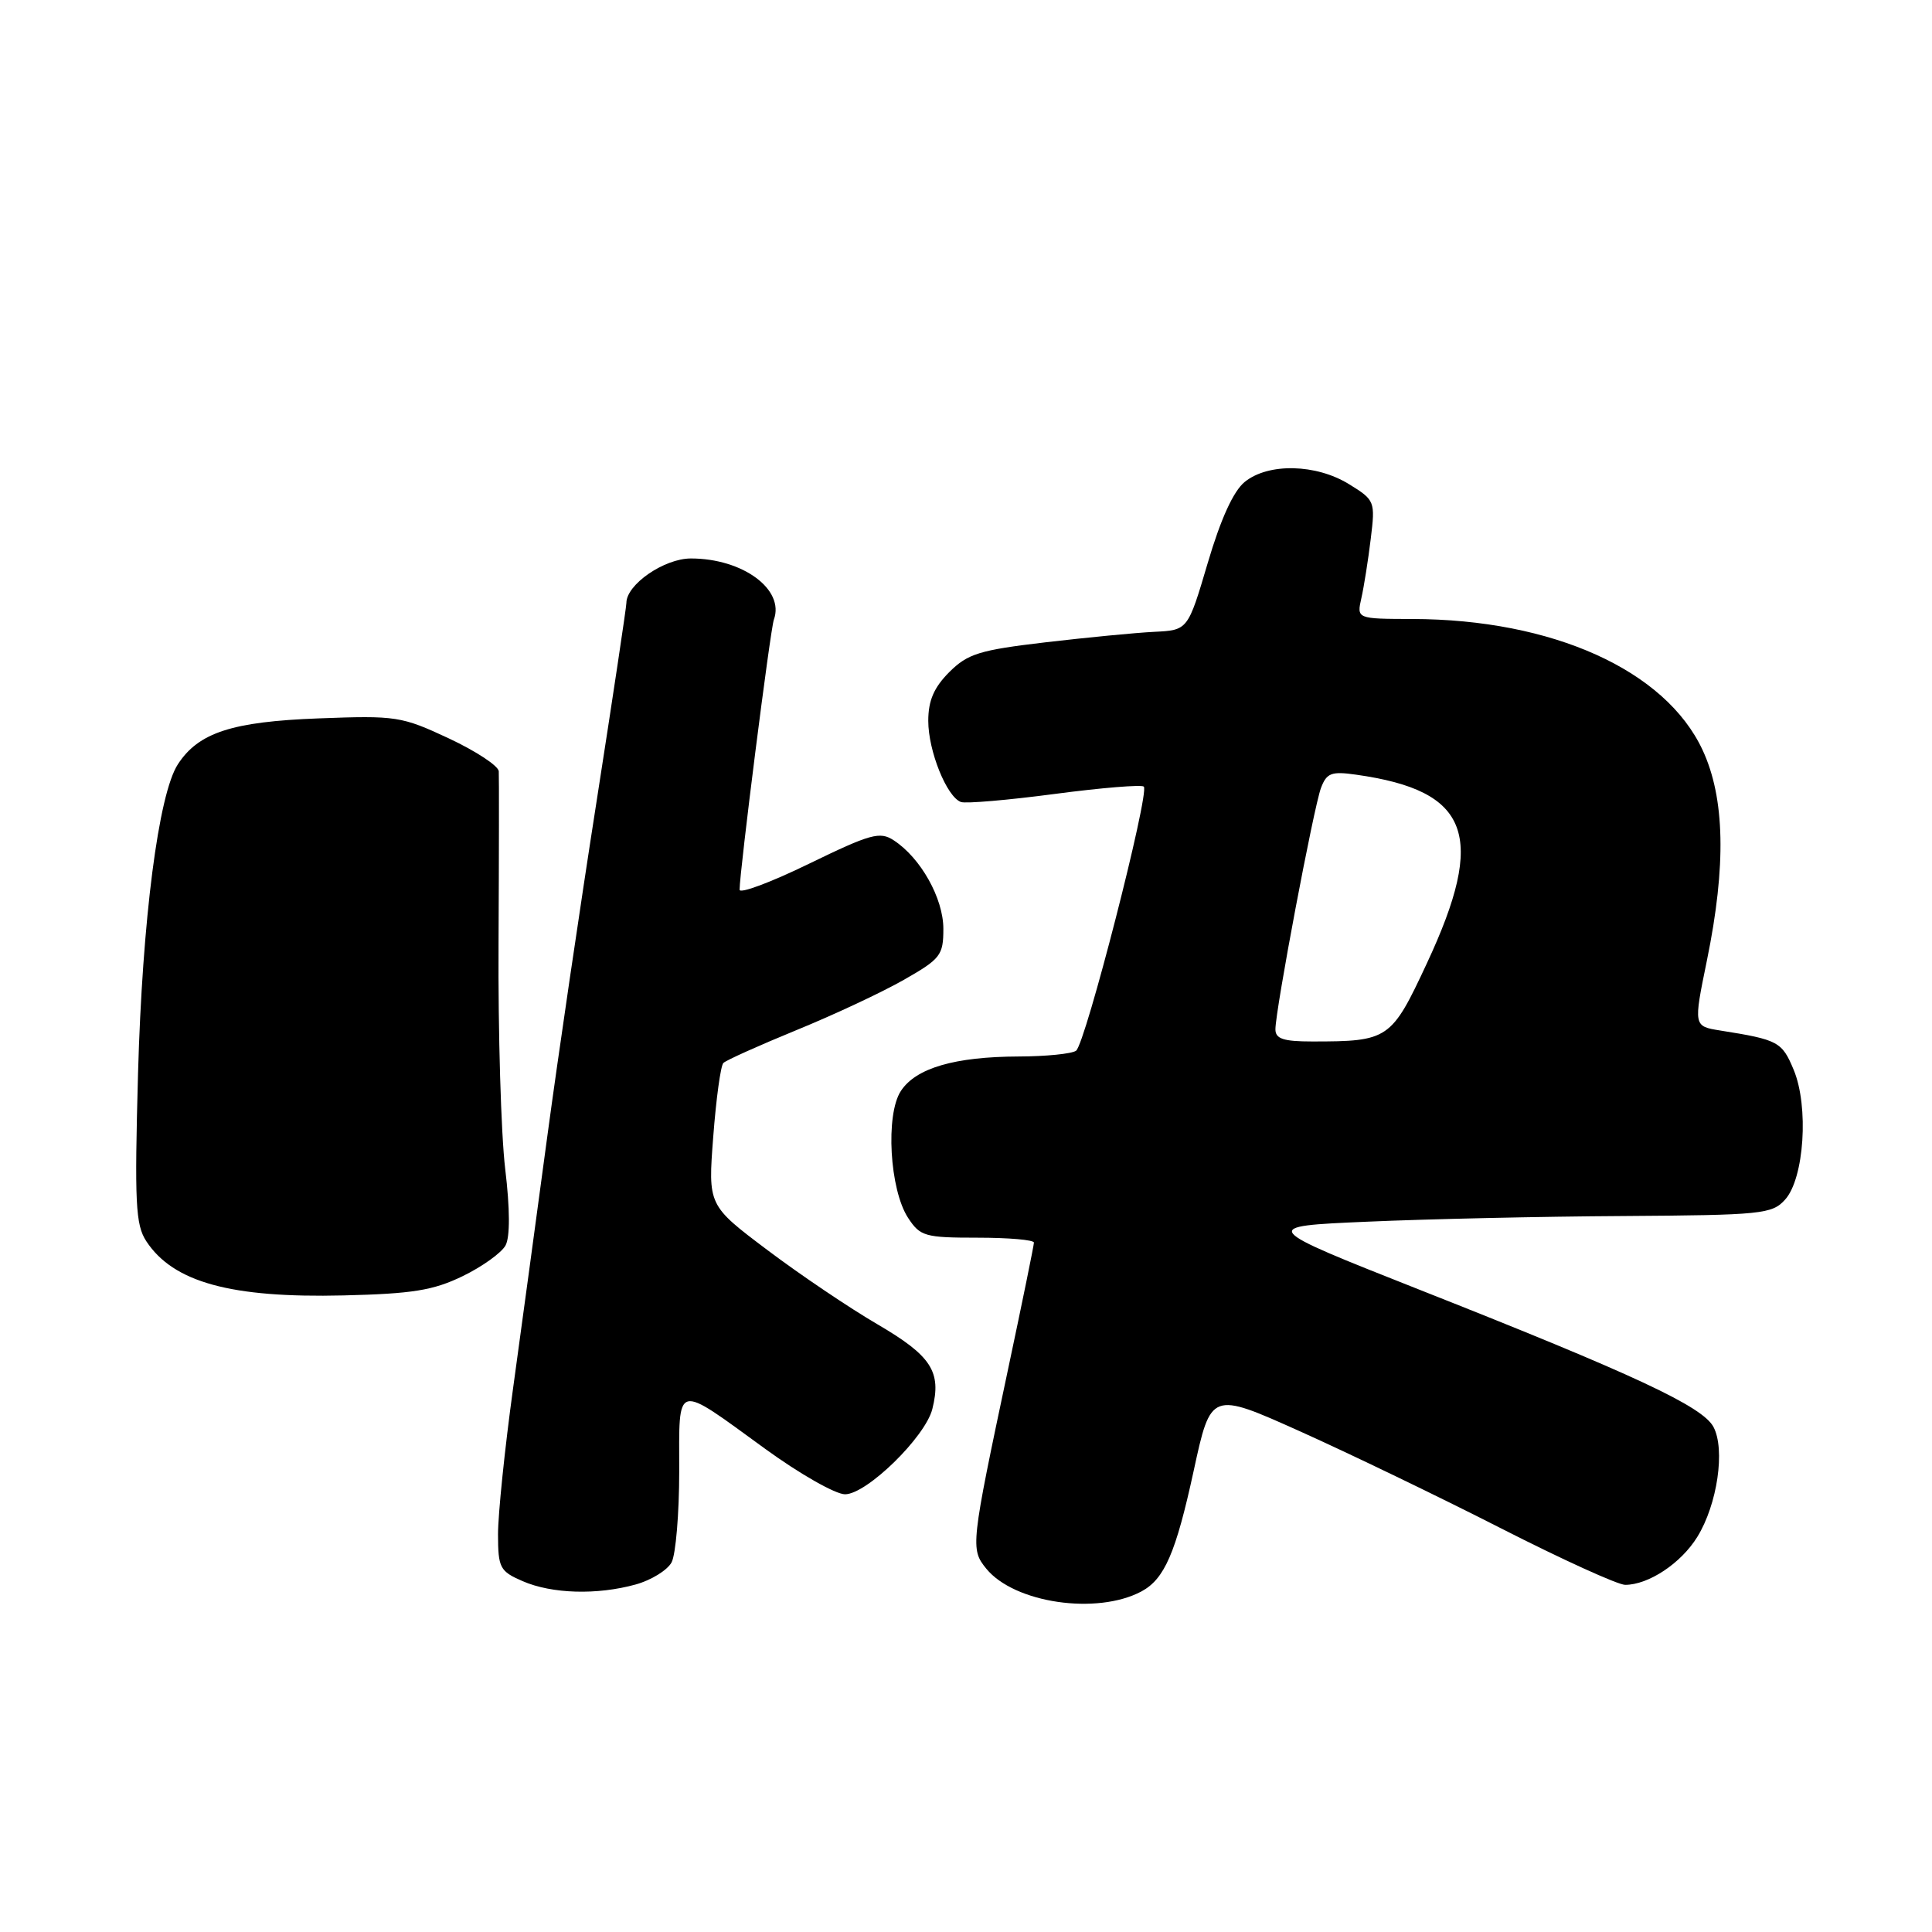 <?xml version="1.0" encoding="UTF-8" standalone="no"?>
<!DOCTYPE svg PUBLIC "-//W3C//DTD SVG 1.1//EN" "http://www.w3.org/Graphics/SVG/1.1/DTD/svg11.dtd" >
<svg xmlns="http://www.w3.org/2000/svg" xmlns:xlink="http://www.w3.org/1999/xlink" version="1.1" viewBox="0 0 256 256">
 <g >
 <path fill="currentColor"
d=" M 151.25 210.87 C 154.30 209.23 155.80 205.78 158.16 194.93 C 160.45 184.36 160.45 184.36 172.28 189.67 C 178.79 192.59 190.74 198.36 198.85 202.49 C 206.95 206.62 214.38 210.00 215.34 210.00 C 218.44 210.00 222.75 207.14 224.90 203.65 C 227.56 199.35 228.63 192.05 227.04 189.07 C 225.58 186.35 216.61 182.16 188.18 170.93 C 166.87 162.50 166.87 162.50 181.18 161.88 C 189.06 161.53 204.32 161.19 215.10 161.13 C 233.45 161.01 234.81 160.87 236.53 158.96 C 239.07 156.16 239.70 146.62 237.67 141.75 C 236.12 138.03 235.63 137.77 227.95 136.55 C 224.39 135.98 224.39 135.98 226.18 127.24 C 228.75 114.69 228.56 105.74 225.60 99.38 C 220.67 88.80 205.74 82.06 187.13 82.02 C 179.77 82.00 179.77 82.00 180.39 79.25 C 180.73 77.74 181.29 74.21 181.63 71.41 C 182.24 66.42 182.18 66.27 178.76 64.16 C 174.39 61.46 168.07 61.32 164.94 63.85 C 163.44 65.06 161.76 68.74 160.03 74.60 C 157.40 83.50 157.40 83.50 152.95 83.72 C 150.50 83.84 144.01 84.47 138.53 85.11 C 129.78 86.14 128.23 86.62 125.78 89.06 C 123.75 91.10 123.00 92.83 123.00 95.52 C 123.00 99.51 125.45 105.59 127.33 106.27 C 127.97 106.50 133.57 106.02 139.77 105.20 C 145.97 104.38 151.28 103.95 151.56 104.23 C 152.36 105.03 143.80 138.41 142.58 139.23 C 141.99 139.64 138.57 139.98 135.00 139.99 C 126.50 140.02 121.36 141.52 119.37 144.56 C 117.31 147.70 117.88 157.64 120.33 161.38 C 121.93 163.82 122.56 164.00 129.52 164.00 C 133.64 164.00 137.00 164.29 137.00 164.65 C 137.00 165.00 135.46 172.54 133.58 181.40 C 128.63 204.76 128.57 205.25 130.69 207.86 C 134.41 212.42 145.35 214.02 151.25 210.87 Z  M 84.24 209.95 C 86.29 209.38 88.43 208.06 88.99 207.02 C 89.54 205.98 90.00 200.55 90.00 194.96 C 90.00 183.01 89.30 183.20 101.42 192.00 C 105.96 195.30 110.71 198.00 111.97 198.00 C 114.84 198.00 122.61 190.41 123.54 186.70 C 124.78 181.76 123.42 179.66 116.29 175.49 C 112.55 173.31 105.97 168.87 101.66 165.62 C 93.81 159.71 93.81 159.71 94.51 150.60 C 94.89 145.60 95.49 141.21 95.85 140.85 C 96.21 140.49 100.55 138.54 105.50 136.51 C 110.45 134.49 116.86 131.49 119.75 129.84 C 124.63 127.06 125.00 126.59 125.00 123.07 C 125.00 119.04 122.00 113.68 118.43 111.35 C 116.59 110.14 115.37 110.48 107.18 114.46 C 102.13 116.92 98.00 118.46 98.00 117.89 C 98.00 115.50 102.07 83.39 102.54 82.11 C 104.00 78.11 98.42 74.00 91.55 74.00 C 88.01 74.00 83.00 77.45 83.00 79.89 C 83.00 80.43 81.22 92.27 79.05 106.19 C 76.87 120.11 73.94 140.05 72.53 150.50 C 71.12 160.95 69.08 176.03 67.98 184.00 C 66.88 191.97 65.99 200.66 65.99 203.30 C 66.00 207.75 66.23 208.20 69.25 209.51 C 73.14 211.20 79.11 211.37 84.24 209.95 Z  M 61.30 169.10 C 63.90 167.84 66.46 166.00 66.99 165.02 C 67.59 163.89 67.58 160.20 66.94 154.87 C 66.39 150.27 65.99 136.82 66.06 125.00 C 66.12 113.17 66.13 102.91 66.09 102.20 C 66.04 101.48 63.06 99.52 59.47 97.84 C 53.20 94.91 52.49 94.80 42.22 95.19 C 30.76 95.62 26.30 97.07 23.57 101.27 C 21.00 105.22 18.86 121.87 18.29 142.23 C 17.82 159.43 17.96 162.28 19.38 164.46 C 22.95 169.91 30.59 172.01 45.53 171.65 C 54.64 171.43 57.40 170.99 61.30 169.10 Z  M 169.00 136.39 C 169.00 133.83 174.08 106.93 175.04 104.40 C 175.79 102.42 176.42 102.18 179.70 102.65 C 194.77 104.77 196.99 110.68 189.07 127.64 C 184.36 137.75 183.99 138.00 173.88 138.00 C 170.06 138.00 169.00 137.65 169.00 136.39 Z "/>
</g>
</svg>